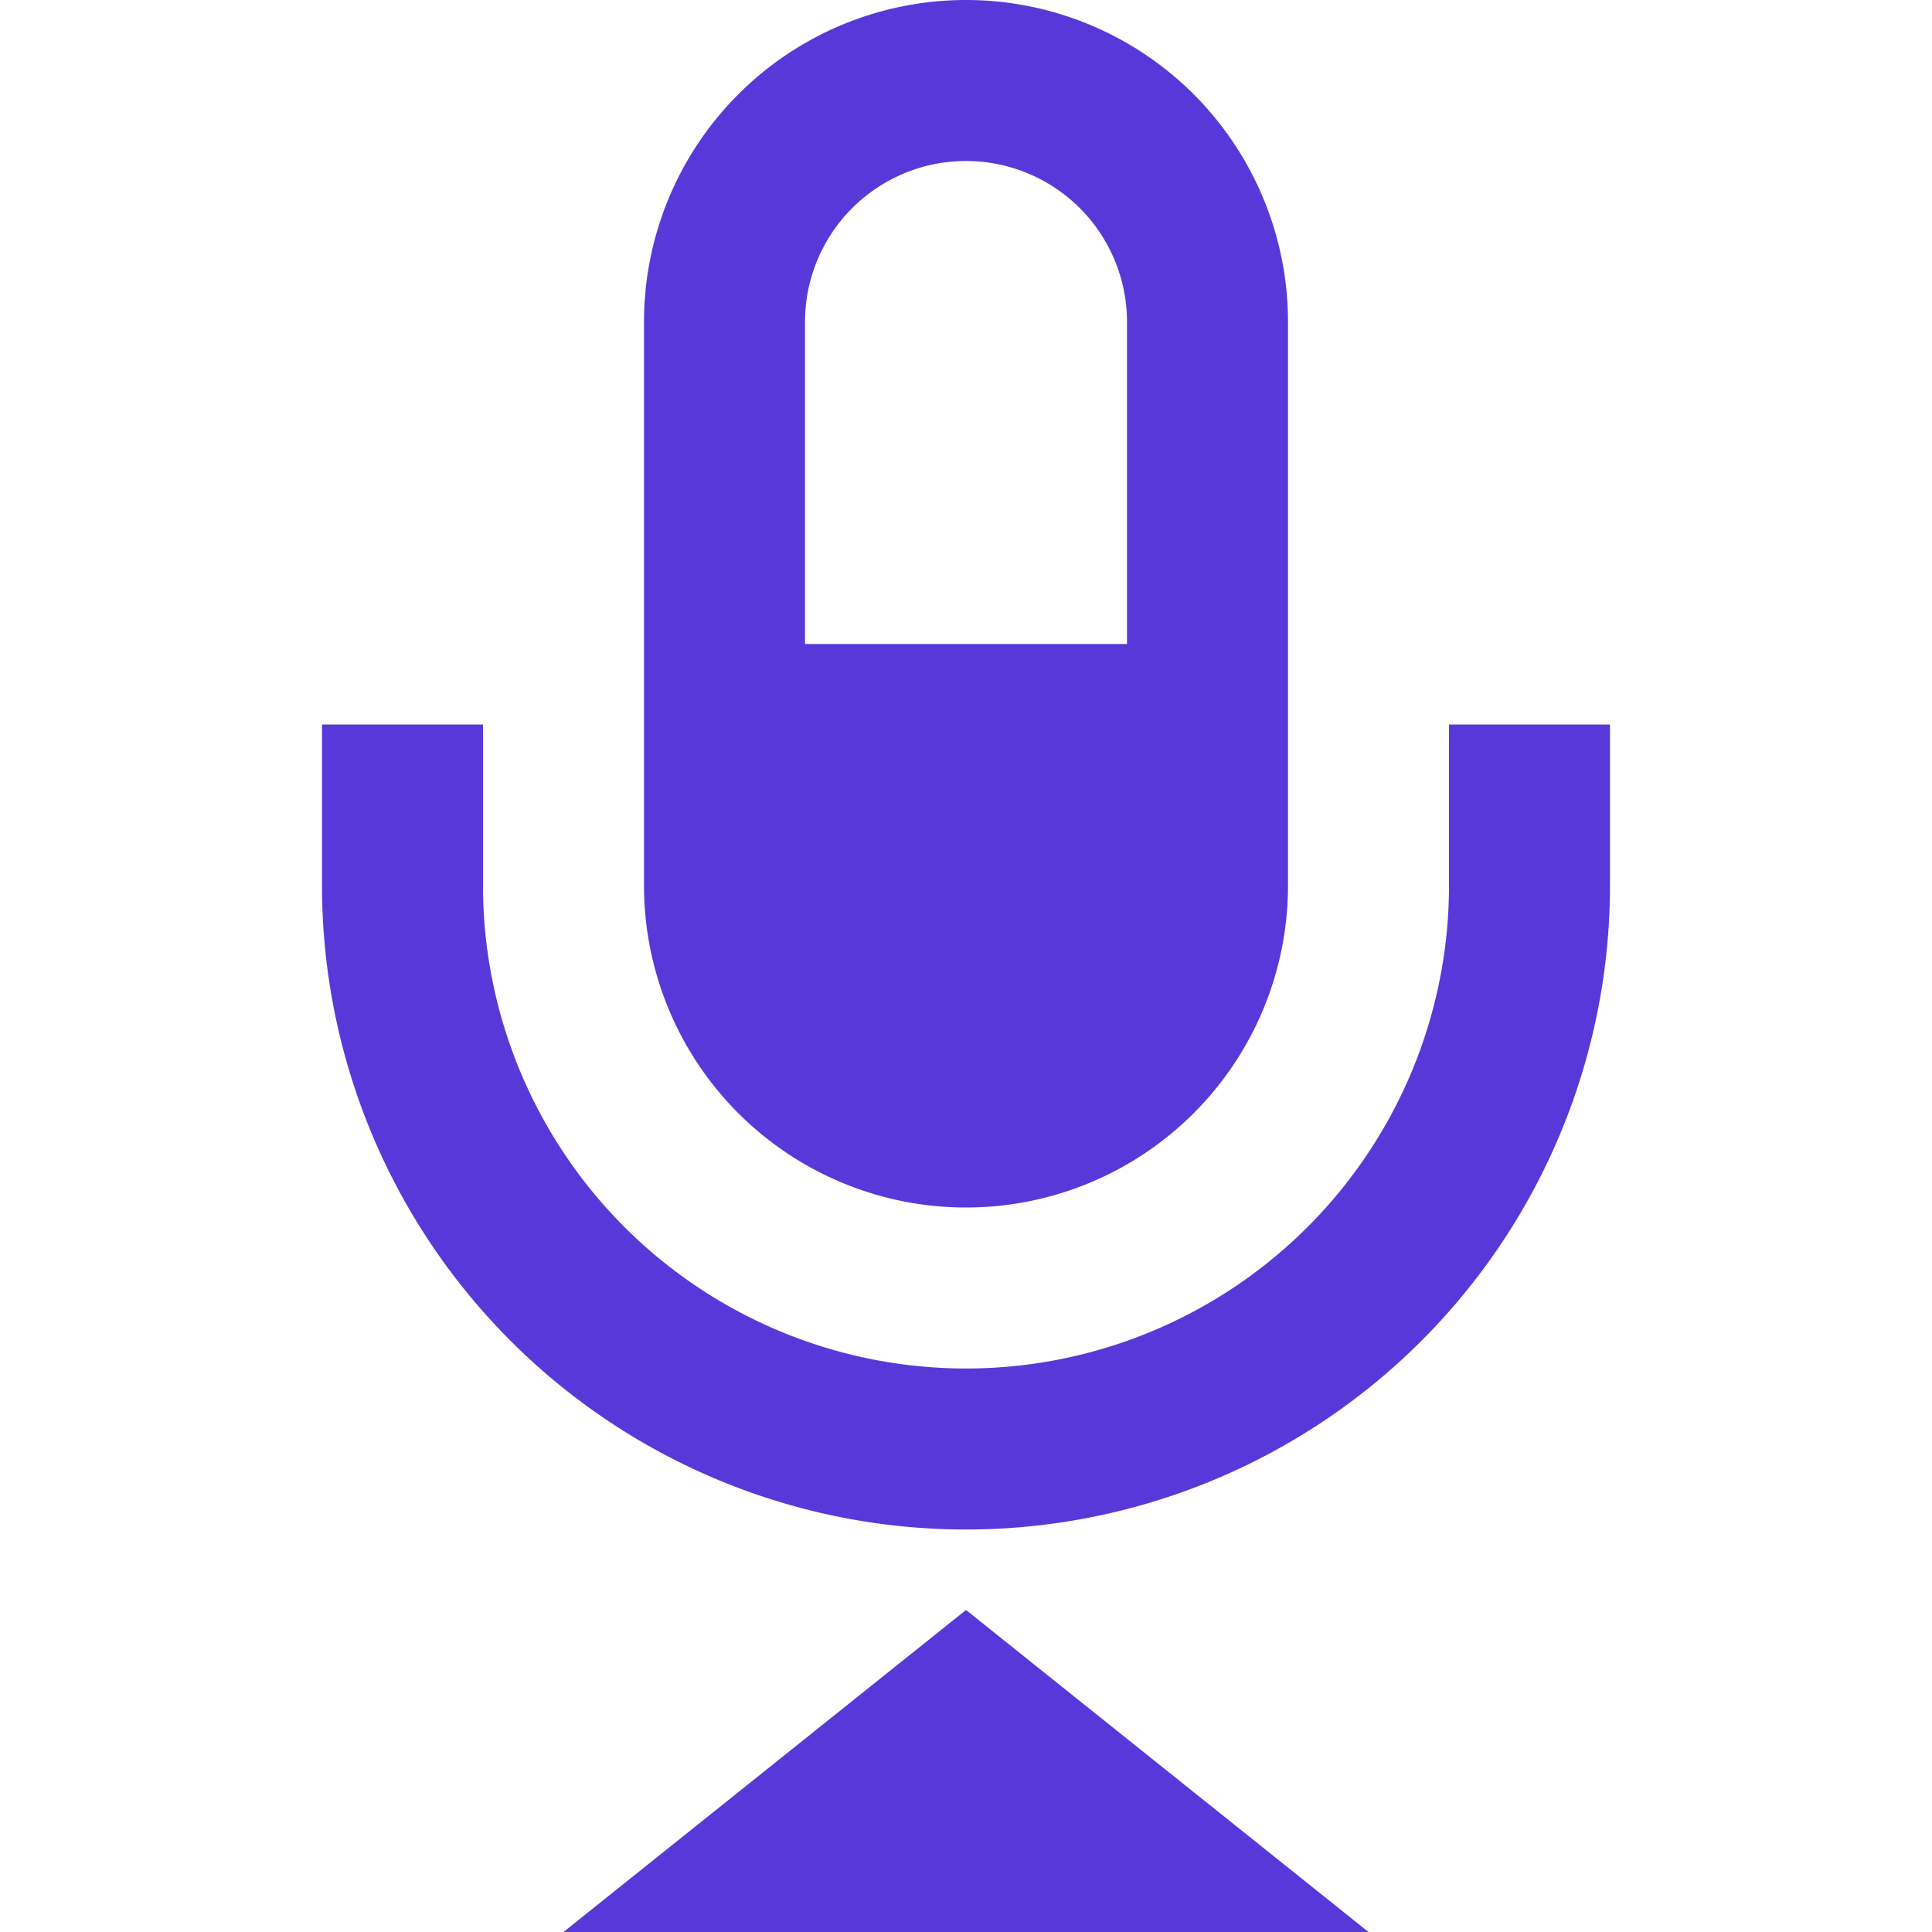 <svg id="Layer_1" data-name="Layer 1" xmlns="http://www.w3.org/2000/svg" viewBox="0 0 84 84"><defs><style>.cls-1{fill:#5938d9;}</style></defs><title>Artboard 28</title><path class="cls-1" d="M28,38.5V14a14,14,0,0,1,28,0V38.5a14,14,0,0,1-28,0ZM35,14V28H49V14a7,7,0,0,0-14,0Z"/><path class="cls-1" d="M63,31.5v7a21,21,0,0,1-42,0v-7H14v7a28,28,0,0,0,56,0v-7Z"/><polygon class="cls-1" points="42 70 59.5 84 24.5 84 42 70"/></svg>